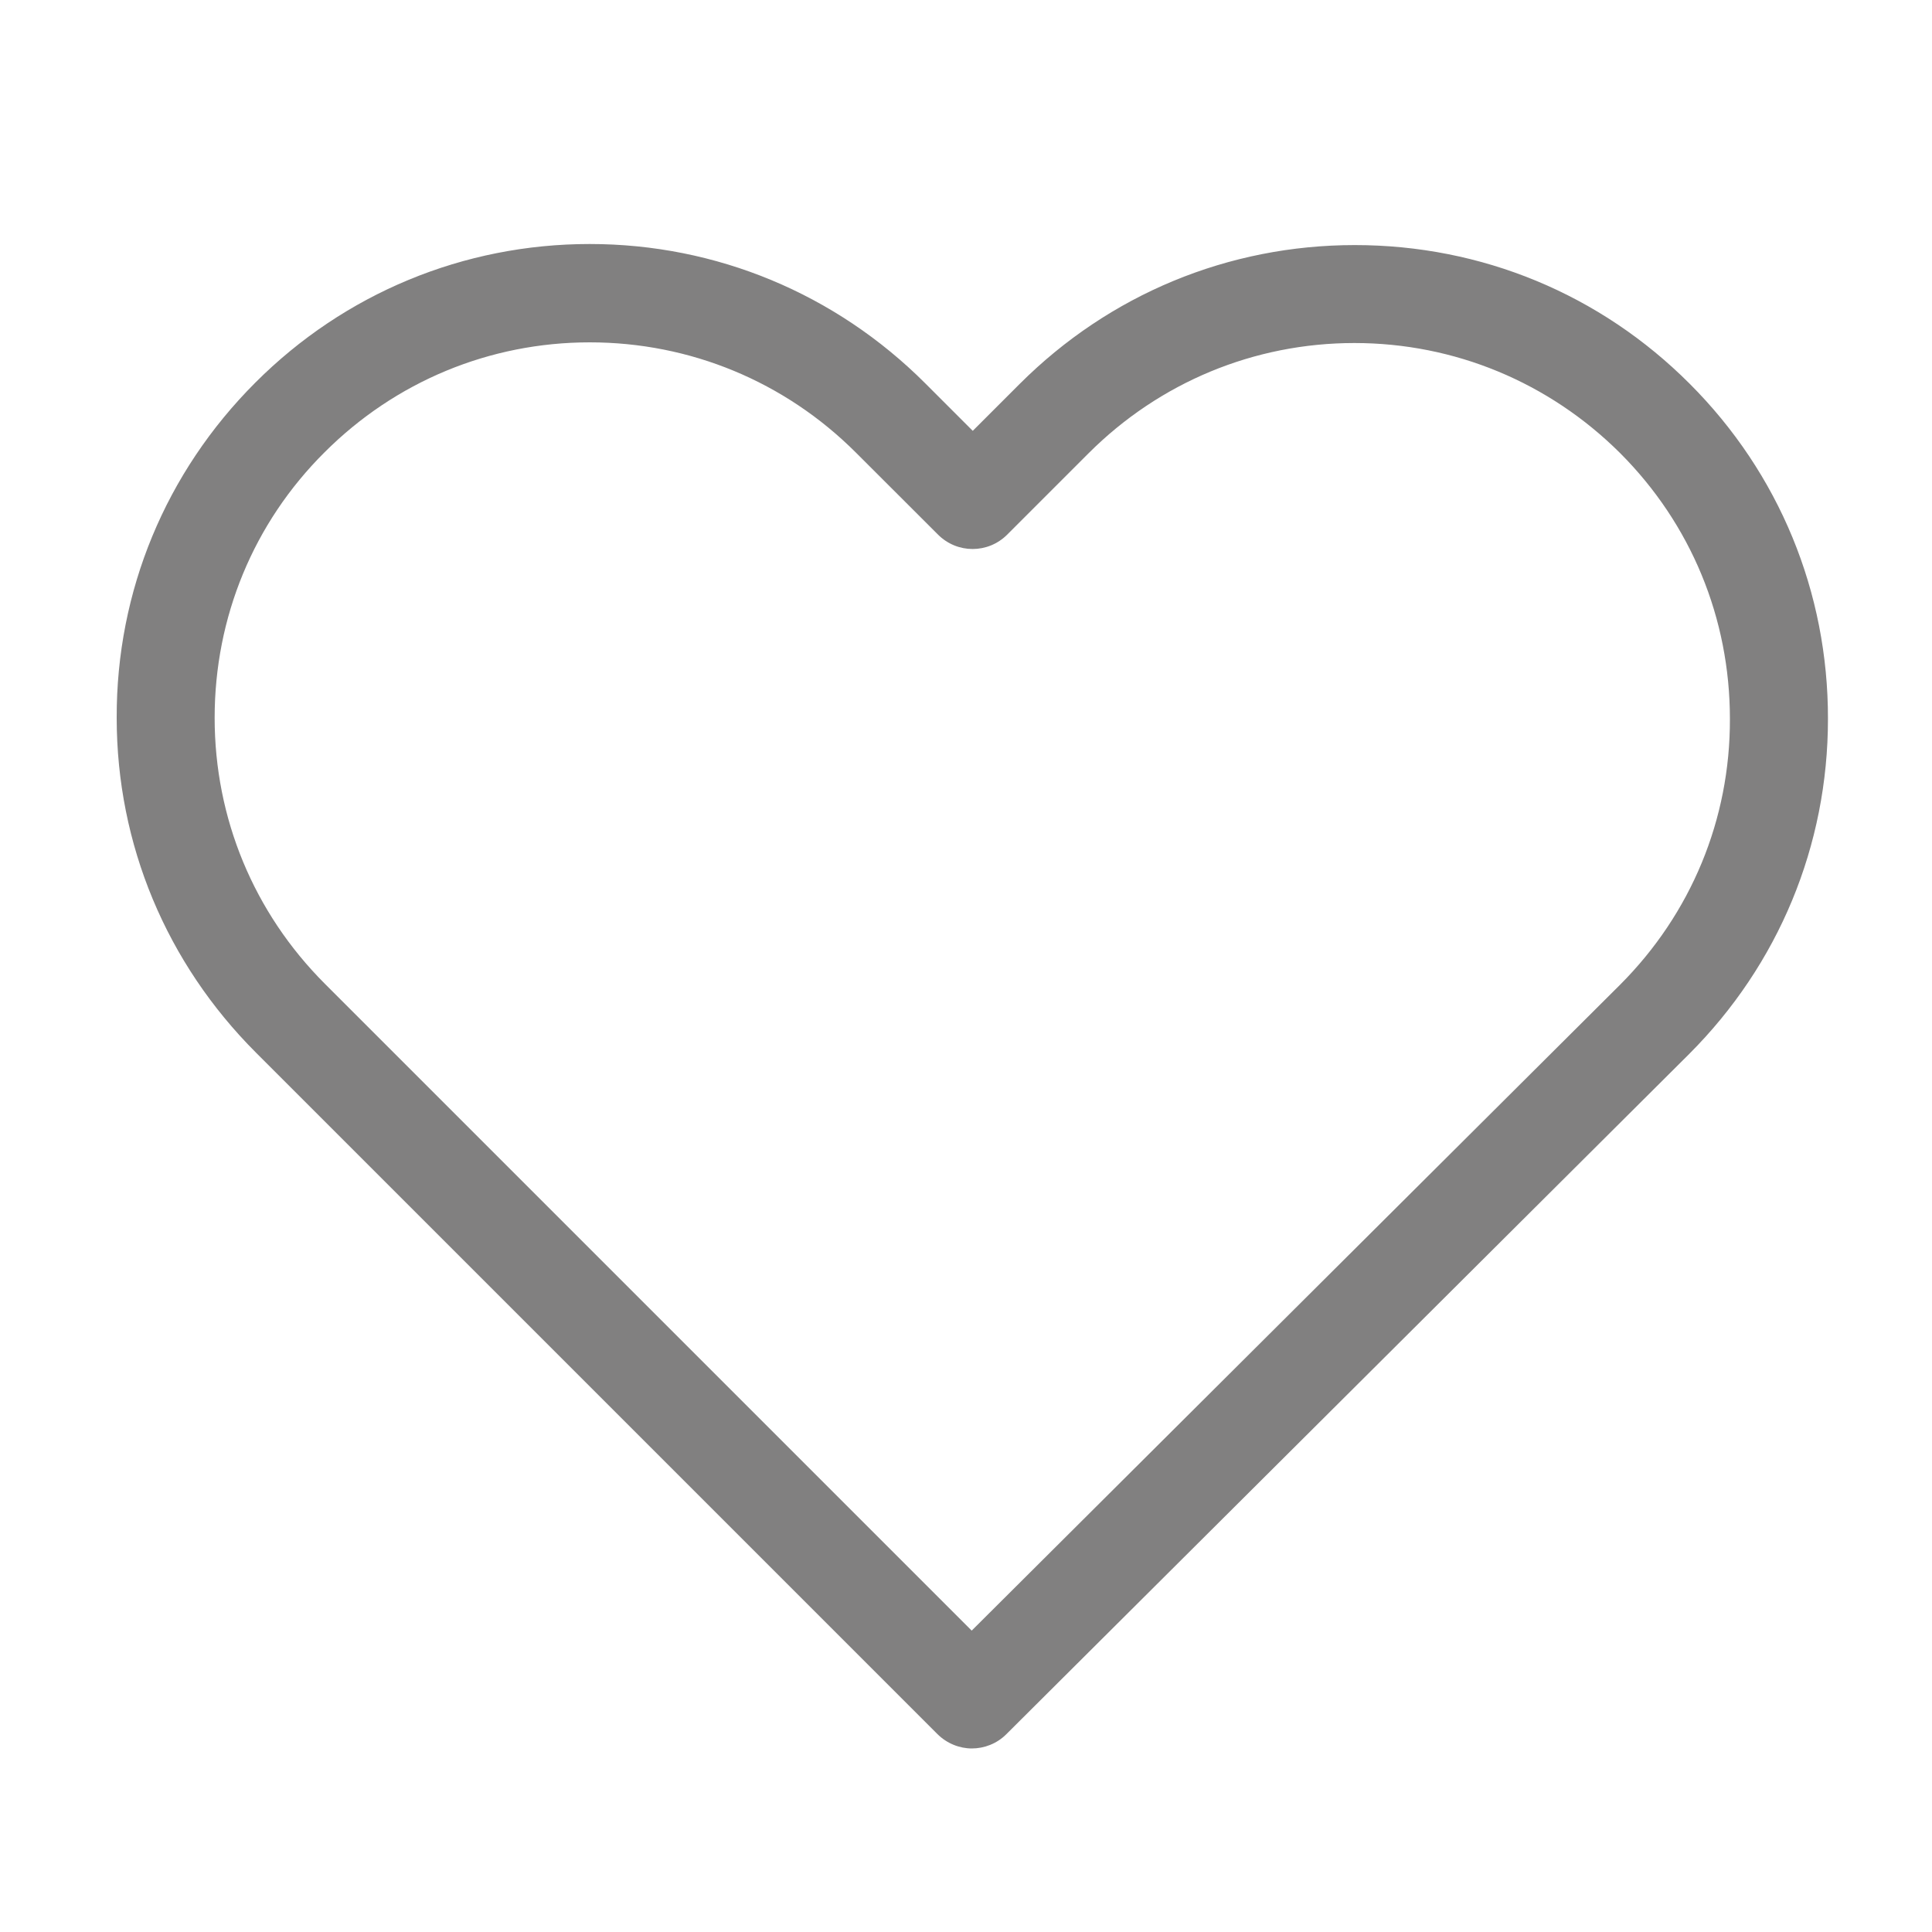 <?xml version="1.0" encoding="utf-8"?>
<!-- Generator: Adobe Illustrator 17.0.0, SVG Export Plug-In . SVG Version: 6.00 Build 0)  -->
<!DOCTYPE svg PUBLIC "-//W3C//DTD SVG 1.1//EN" "http://www.w3.org/Graphics/SVG/1.1/DTD/svg11.dtd">
<svg version="1.1" xmlns="http://www.w3.org/2000/svg" xmlns:xlink="http://www.w3.org/1999/xlink" x="0px" y="0px" width="20px"
	 height="20px" viewBox="0 0 20 20" enable-background="new 0 0 20 20" xml:space="preserve">
<g id="Capa_1" display="none">
	<g display="inline">
		<g>
			<path fill="#818080" d="M10.2,10.756h0.129c1.181-0.02,2.137-0.435,2.843-1.23c1.552-1.75,1.294-4.75,1.266-5.036
				c-0.101-2.149-1.117-3.177-1.955-3.657c-0.625-0.359-1.355-0.552-2.169-0.569h-0.069c-0.447,0-1.326,0.073-2.169,0.552
				c-0.847,0.48-1.879,1.508-1.98,3.673C6.068,4.777,5.809,7.776,7.362,9.526C8.063,10.321,9.019,10.736,10.2,10.756L10.2,10.756z
				 M7.172,4.591c0-0.012,0.004-0.024,0.004-0.032c0.133-2.891,2.185-3.201,3.064-3.201h0.048c1.089,0.024,2.939,0.468,3.064,3.201
				c0,0.012,0,0.024,0.004,0.032c0.004,0.028,0.286,2.77-0.996,4.213c-0.508,0.573-1.185,0.855-2.076,0.863h-0.04
				c-0.887-0.008-1.568-0.29-2.072-0.863C6.894,7.369,7.168,4.615,7.172,4.591L7.172,4.591z M7.172,4.591"/>
			<path fill="#818080" d="M18.55,15.731v-0.012c0-0.032-0.004-0.065-0.004-0.101c-0.024-0.798-0.077-2.665-1.826-3.262
				c-0.012-0.004-0.028-0.008-0.04-0.012c-1.818-0.464-3.33-1.512-3.346-1.524c-0.246-0.173-0.585-0.113-0.758,0.133
				c-0.173,0.246-0.113,0.585,0.133,0.758c0.069,0.048,1.673,1.165,3.681,1.681c0.939,0.335,1.044,1.339,1.072,2.258
				c0,0.036,0,0.069,0.004,0.101c0.004,0.363-0.02,0.923-0.085,1.246c-0.653,0.371-3.213,1.653-7.108,1.653
				c-3.879,0-6.455-1.286-7.112-1.657c-0.065-0.323-0.093-0.883-0.085-1.246c0-0.032,0.004-0.064,0.004-0.101
				c0.028-0.919,0.133-1.923,1.073-2.258c2.008-0.516,3.613-1.637,3.681-1.681c0.246-0.173,0.307-0.512,0.133-0.758
				c-0.173-0.246-0.512-0.306-0.758-0.133c-0.016,0.012-1.52,1.06-3.347,1.524c-0.016,0.004-0.028,0.008-0.04,0.012
				c-1.75,0.601-1.802,2.468-1.826,3.262c0,0.036,0,0.069-0.004,0.101v0.012c-0.004,0.21-0.008,1.286,0.206,1.826
				c0.04,0.105,0.113,0.194,0.21,0.254c0.121,0.081,3.02,1.927,7.87,1.927s7.749-1.851,7.87-1.927
				c0.093-0.06,0.169-0.149,0.21-0.254C18.558,17.017,18.554,15.941,18.55,15.731L18.55,15.731z M18.55,15.731"/>
		</g>
	</g>
</g>
<g id="Capa_5" display="none">
	<g display="inline">
		<g>
			<path fill="#818080" d="M5.782,13.076h10.642c1.207,0,2.191-0.985,2.191-2.191V6.36c0-0.008,0-0.016-0.004-0.024
				c0-0.008-0.004-0.02-0.004-0.028c0-0.008-0.004-0.016-0.004-0.024c-0.004-0.008-0.004-0.016-0.008-0.028
				c-0.004-0.008-0.004-0.016-0.008-0.024c-0.004-0.008-0.004-0.016-0.008-0.024c-0.004-0.008-0.008-0.016-0.012-0.028
				c-0.004-0.008-0.008-0.016-0.012-0.02l-0.012-0.024c-0.004-0.008-0.008-0.012-0.012-0.02c-0.004-0.008-0.012-0.016-0.016-0.024
				c-0.004-0.008-0.008-0.012-0.016-0.02c-0.004-0.008-0.012-0.012-0.016-0.02c-0.004-0.008-0.012-0.012-0.016-0.02
				c-0.004-0.008-0.012-0.012-0.016-0.016l-0.02-0.02c-0.008-0.004-0.012-0.012-0.02-0.016c-0.008-0.004-0.016-0.012-0.024-0.016
				c-0.008-0.004-0.012-0.008-0.02-0.012c-0.008-0.004-0.016-0.008-0.024-0.016l-0.048-0.024l-0.024-0.012
				C18.266,5.9,18.258,5.9,18.25,5.895c-0.008-0.004-0.02-0.008-0.028-0.008c-0.008,0-0.016-0.004-0.02-0.004
				C18.19,5.88,18.183,5.88,18.17,5.88c-0.004,0-0.008-0.004-0.016-0.004L4.666,4.014V2.132c0-0.02,0-0.04-0.004-0.056
				c0-0.004,0-0.008-0.004-0.016c0-0.012-0.004-0.024-0.004-0.036c-0.004-0.012-0.004-0.02-0.008-0.032
				c0-0.008-0.004-0.012-0.004-0.02L4.631,1.938c0-0.004-0.004-0.012-0.004-0.016C4.623,1.91,4.619,1.902,4.611,1.89
				C4.607,1.886,4.607,1.878,4.603,1.874C4.599,1.867,4.595,1.859,4.587,1.851c-0.004-0.008-0.008-0.012-0.012-0.02
				c-0.004-0.008-0.008-0.012-0.012-0.02C4.559,1.803,4.551,1.795,4.547,1.787L4.512,1.751L4.5,1.74
				C4.492,1.732,4.484,1.724,4.472,1.716C4.468,1.712,4.46,1.708,4.456,1.704C4.448,1.696,4.44,1.692,4.432,1.684
				C4.42,1.676,4.408,1.668,4.4,1.664C4.396,1.66,4.392,1.66,4.389,1.656C4.373,1.648,4.353,1.64,4.337,1.632L1.411,0.402
				C1.137,0.287,0.824,0.414,0.709,0.687C0.594,0.962,0.721,1.275,0.994,1.39l2.596,1.096v11.742c0,1.111,0.834,2.032,1.909,2.171
				c-0.194,0.326-0.31,0.707-0.31,1.112c0,1.195,0.972,2.163,2.163,2.163c1.191,0,2.163-0.972,2.163-2.163
				c0-0.397-0.107-0.774-0.298-1.092h4.819c-0.191,0.322-0.298,0.695-0.298,1.092c0,1.195,0.972,2.163,2.163,2.163
				s2.163-0.972,2.163-2.163c0-1.191-0.973-2.163-2.163-2.163H5.782c-0.619,0-1.119-0.504-1.119-1.119v-1.453
				C4.988,12.965,5.373,13.076,5.782,13.076L5.782,13.076z M8.449,17.506c0,0.603-0.492,1.092-1.092,1.092
				c-0.599,0-1.092-0.492-1.092-1.092c0-0.599,0.492-1.092,1.092-1.092C7.957,16.415,8.449,16.903,8.449,17.506L8.449,17.506z
				 M17,17.506c0,0.603-0.492,1.092-1.092,1.092c-0.599,0-1.092-0.492-1.092-1.092c0-0.599,0.492-1.092,1.092-1.092
				C16.507,16.415,17,16.903,17,17.506L17,17.506z M16.424,12.005H5.782c-0.619,0-1.119-0.504-1.119-1.119V5.094l12.881,1.774v4.013
				C17.543,11.504,17.039,12.005,16.424,12.005L16.424,12.005z M16.424,12.005"/>
		</g>
	</g>
</g>
<g id="Capa_2" display="none">
	<g display="inline">
		<g>
			<path fill="#818080" d="M19.215,18.283l-4.559-4.559c1.223-1.406,1.963-3.24,1.963-5.245c0-4.413-3.59-7.999-7.999-7.999
				c-4.413,0-7.999,3.59-7.999,7.999s3.59,7.999,7.999,7.999c2.005,0,3.839-0.74,5.245-1.963l4.559,4.559
				c0.108,0.108,0.254,0.166,0.395,0.166c0.141,0,0.287-0.054,0.395-0.166C19.432,18.857,19.432,18.499,19.215,18.283L19.215,18.283
				z M1.741,8.479c0-3.794,3.086-6.876,6.876-6.876c3.793,0,6.876,3.086,6.876,6.876s-3.082,6.88-6.876,6.88
				C4.828,15.359,1.741,12.272,1.741,8.479L1.741,8.479z M1.741,8.479"/>
		</g>
	</g>
</g>
<g id="Capa_3">
	<g>
		<g>
			<path fill="#818080" d="M17.491,3.972c-0.927-0.928-2.155-1.435-3.466-1.435c-1.311,0-2.542,0.511-3.47,1.438L10.07,4.46
				L9.578,3.968C8.651,3.041,7.415,2.526,6.105,2.526c-1.307,0-2.539,0.511-3.462,1.435C1.715,4.889,1.204,6.12,1.208,7.431
				c0,1.311,0.515,2.539,1.442,3.466l7.053,7.053c0.098,0.098,0.229,0.15,0.357,0.15c0.128,0,0.259-0.049,0.357-0.147l7.068-7.041
				c0.928-0.928,1.438-2.159,1.438-3.47C18.925,6.132,18.419,4.9,17.491,3.972L17.491,3.972z M16.77,10.195l-6.711,6.685
				l-6.696-6.696C2.627,9.448,2.222,8.471,2.222,7.431c0-1.04,0.402-2.017,1.138-2.749C4.092,3.95,5.068,3.544,6.105,3.544
				c1.04,0,2.02,0.406,2.756,1.142L9.71,5.534c0.199,0.199,0.518,0.199,0.717,0l0.841-0.841c0.736-0.736,1.716-1.142,2.753-1.142
				c1.036,0,2.013,0.406,2.749,1.138c0.736,0.736,1.138,1.712,1.138,2.753C17.911,8.482,17.506,9.459,16.77,10.195L16.77,10.195z
				 M16.77,10.195"/>
		</g>
	</g>
</g>
<g id="Capa_4" display="none">
</g>
</svg>
